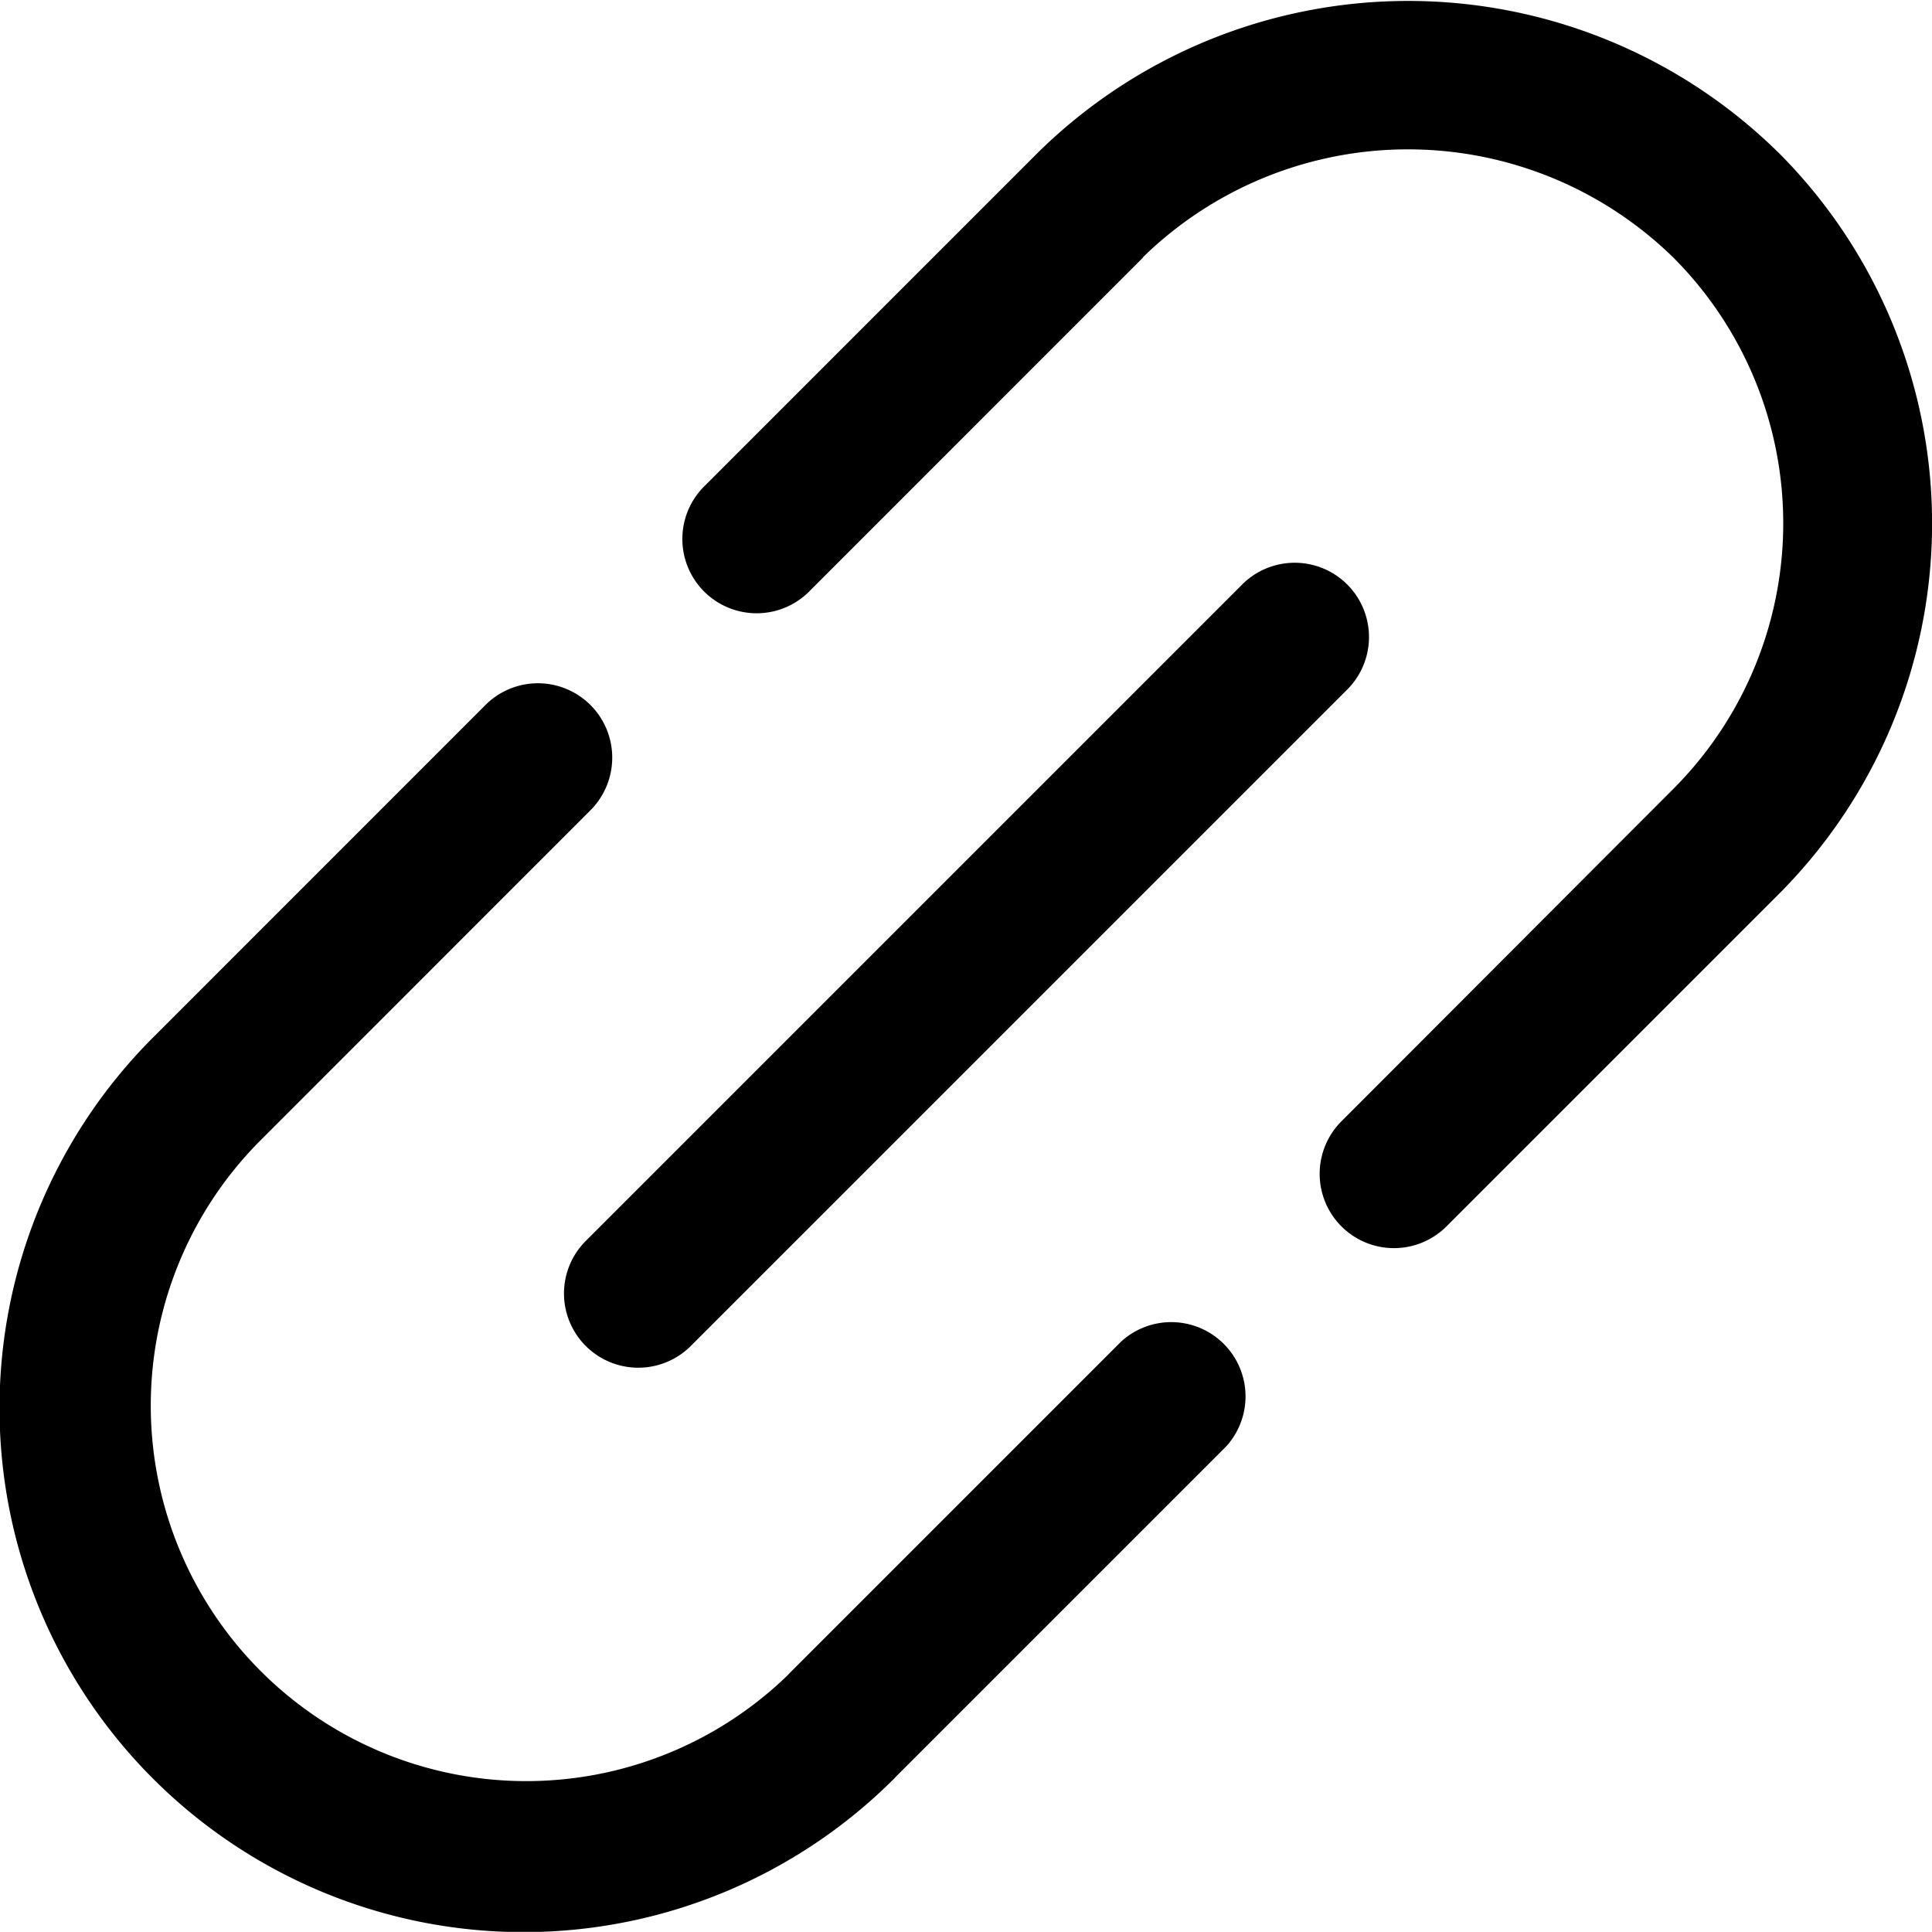 <svg xmlns="http://www.w3.org/2000/svg" width="29.285" height="29.283" viewBox="0 0 29.285 29.283">
  <g id="link-svgrepo-com_1_" data-name="link-svgrepo-com (1)" transform="translate(0 -0.01)">
    <path id="Path_39872" data-name="Path 39872" d="M85.629,2.328l-.023-.022a8,8,0,0,0-11.21.02l-.02.02-5.019,5.02a1.126,1.126,0,1,0,1.592,1.592l5.038-5.039L76,3.9a5.752,5.752,0,0,1,8.032.016l.02.02a5.7,5.7,0,0,1-.019,8.029L79,17.006A1.126,1.126,0,0,0,80.591,18.6l5.038-5.038A7.952,7.952,0,0,0,85.629,2.328Z" transform="translate(-58.666)"/>
    <path id="Path_39873" data-name="Path 39873" d="M17,78.989l-5.035,5.035-.029.031a5.692,5.692,0,0,1-8.02-8.078L8.95,70.941a1.127,1.127,0,0,0,.33-.8v0a1.126,1.126,0,0,0-1.941-.776L2.32,74.385A7.943,7.943,0,0,0,13.552,85.62l.033-.035,5-5A1.126,1.126,0,0,0,17,78.989Z" transform="translate(0 -58.649)"/>
    <path id="Path_39874" data-name="Path 39874" d="M57.283,68.8a1.126,1.126,0,0,0,1.592,0l9.932-9.932a1.126,1.126,0,1,0-1.592-1.592l-9.932,9.932A1.125,1.125,0,0,0,57.283,68.8Z" transform="translate(-48.404 -48.388)"/>
  </g>
</svg>

